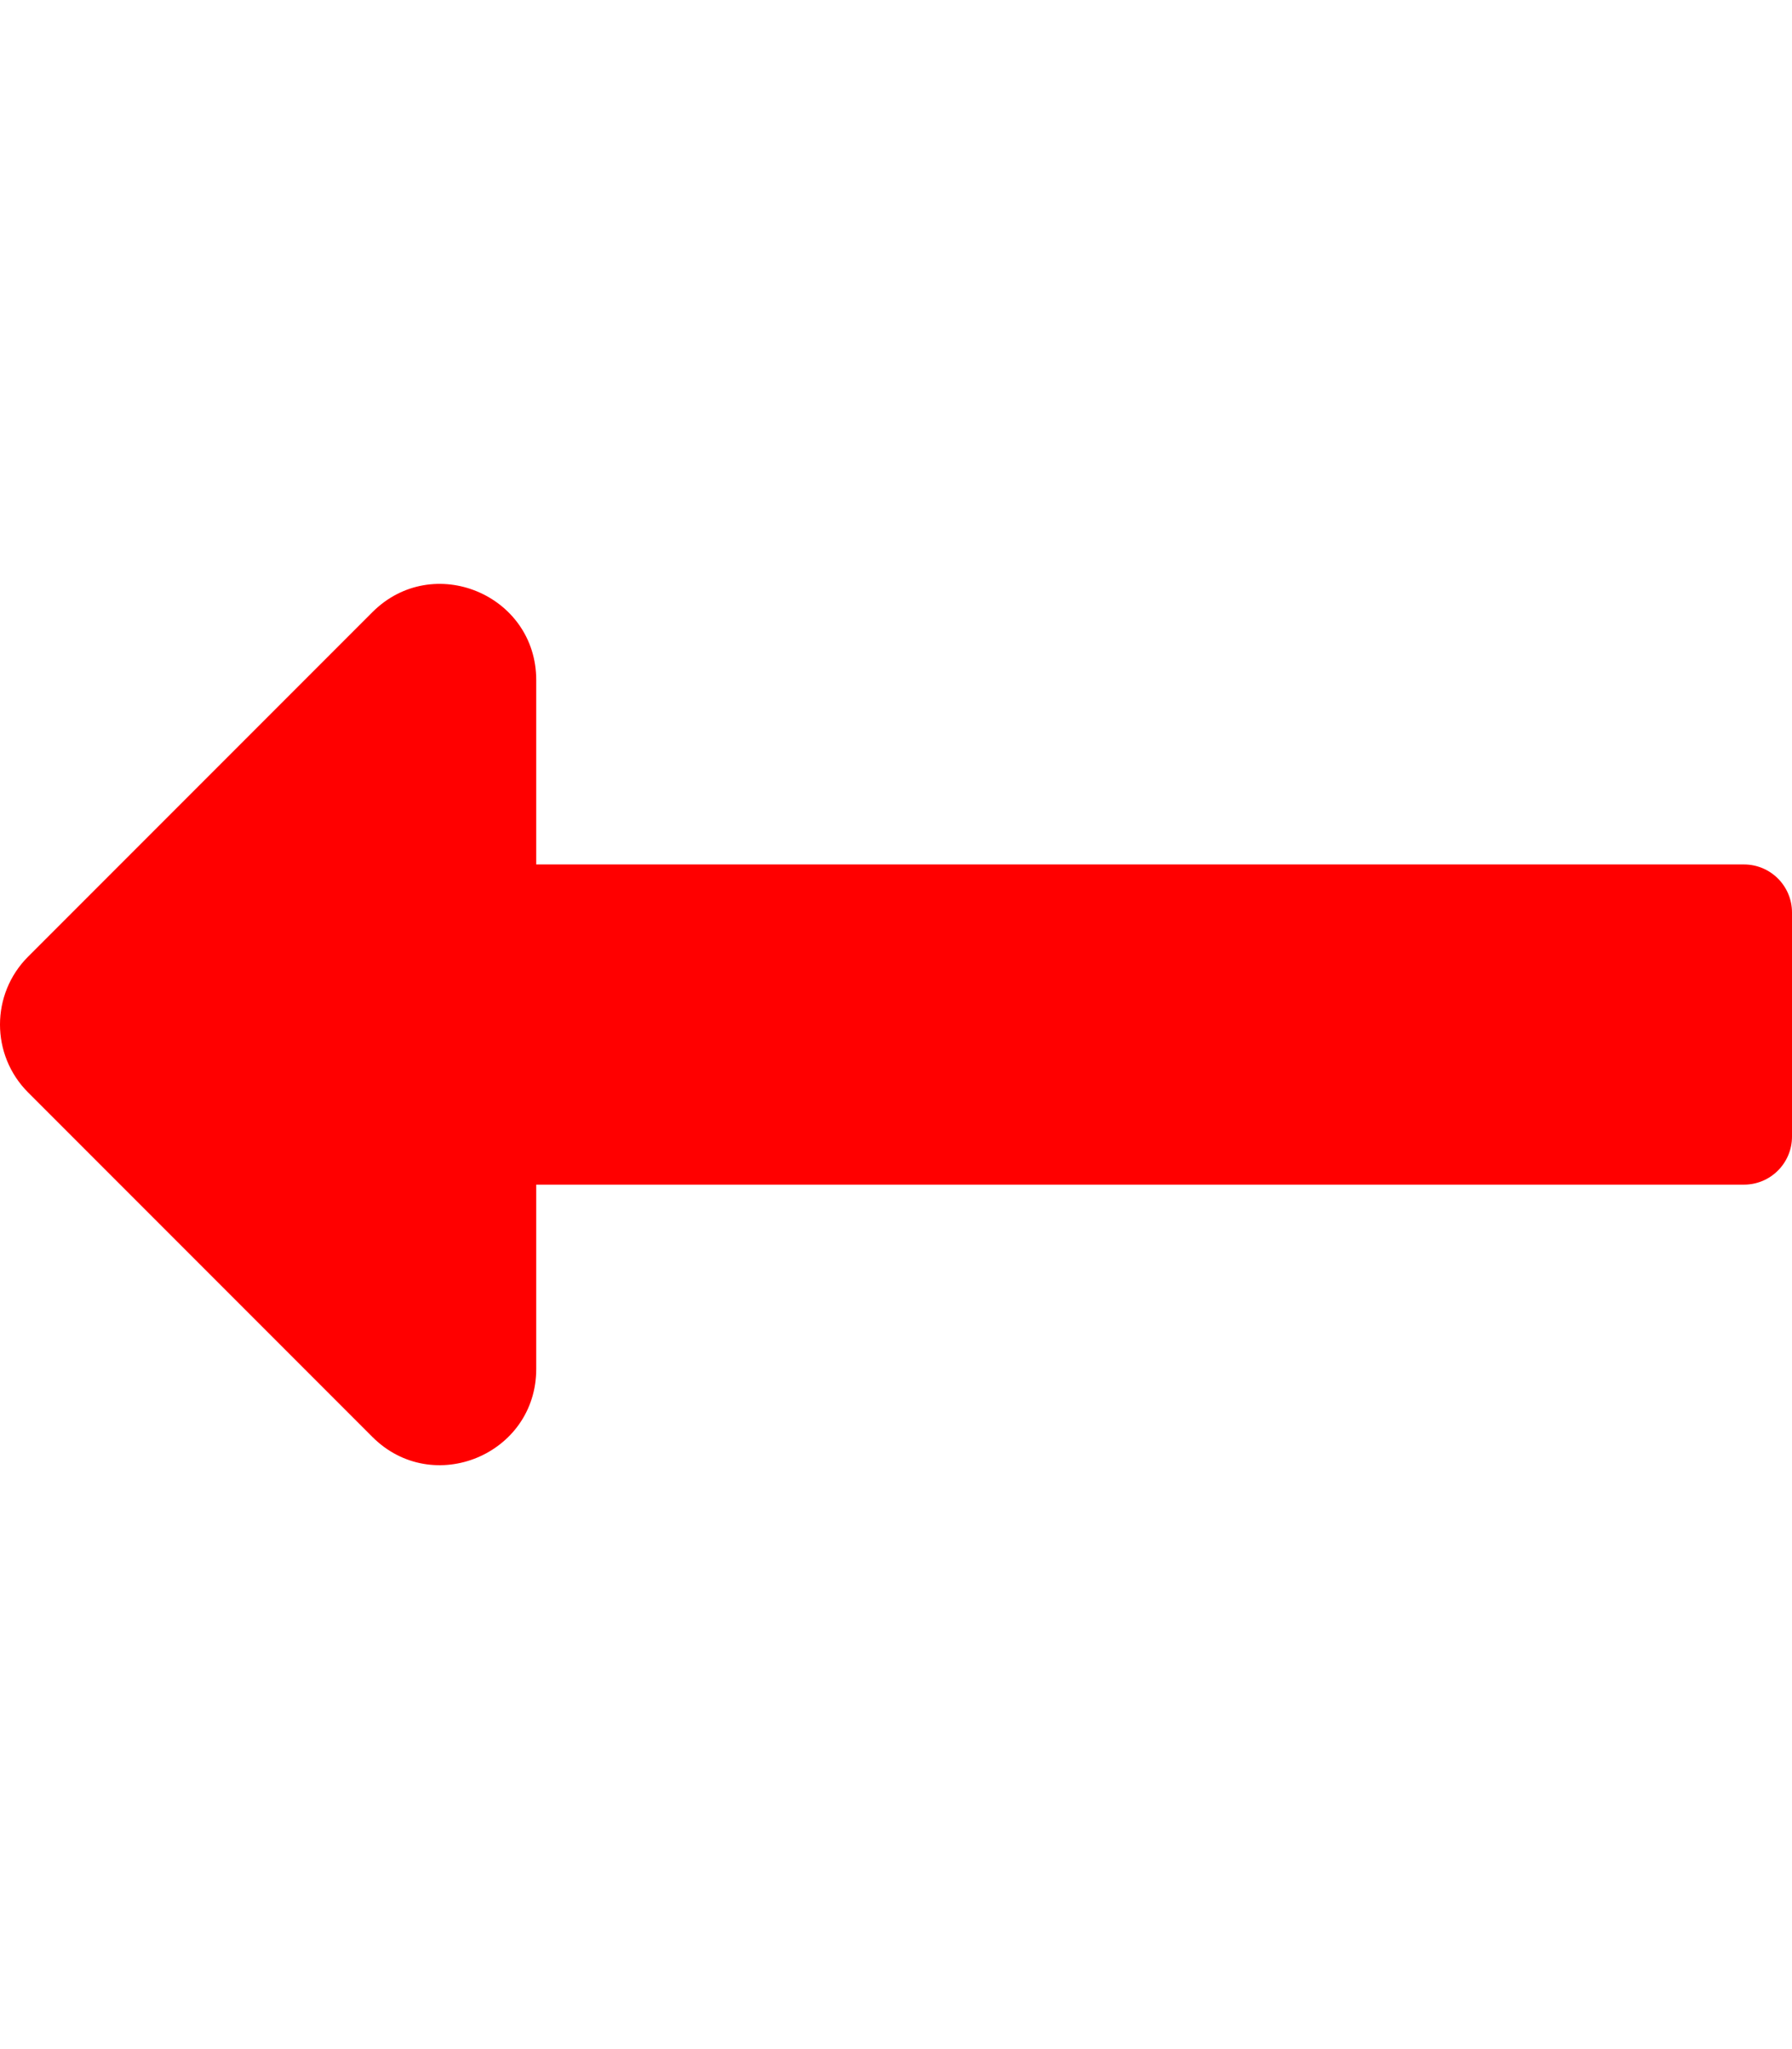 <svg style="fill:red;"
 xmlns="http://www.w3.org/2000/svg" viewBox="0 0 448 512"><!-- Font Awesome Free 5.15.1 by @fontawesome - https://fontawesome.com License - https://fontawesome.com/license/free (Icons: CC BY 4.0, Fonts: SIL OFL 1.1, Code: MIT License) --><path d="M134.059 296H436c6.627 0 12-5.373 12-12v-56c0-6.627-5.373-12-12-12H134.059v-46.059c0-21.382-25.851-32.09-40.971-16.971L7.029 239.029c-9.373 9.373-9.373 24.569 0 33.941l86.059 86.059c15.119 15.119 40.971 4.411 40.971-16.971V296z"/></svg>